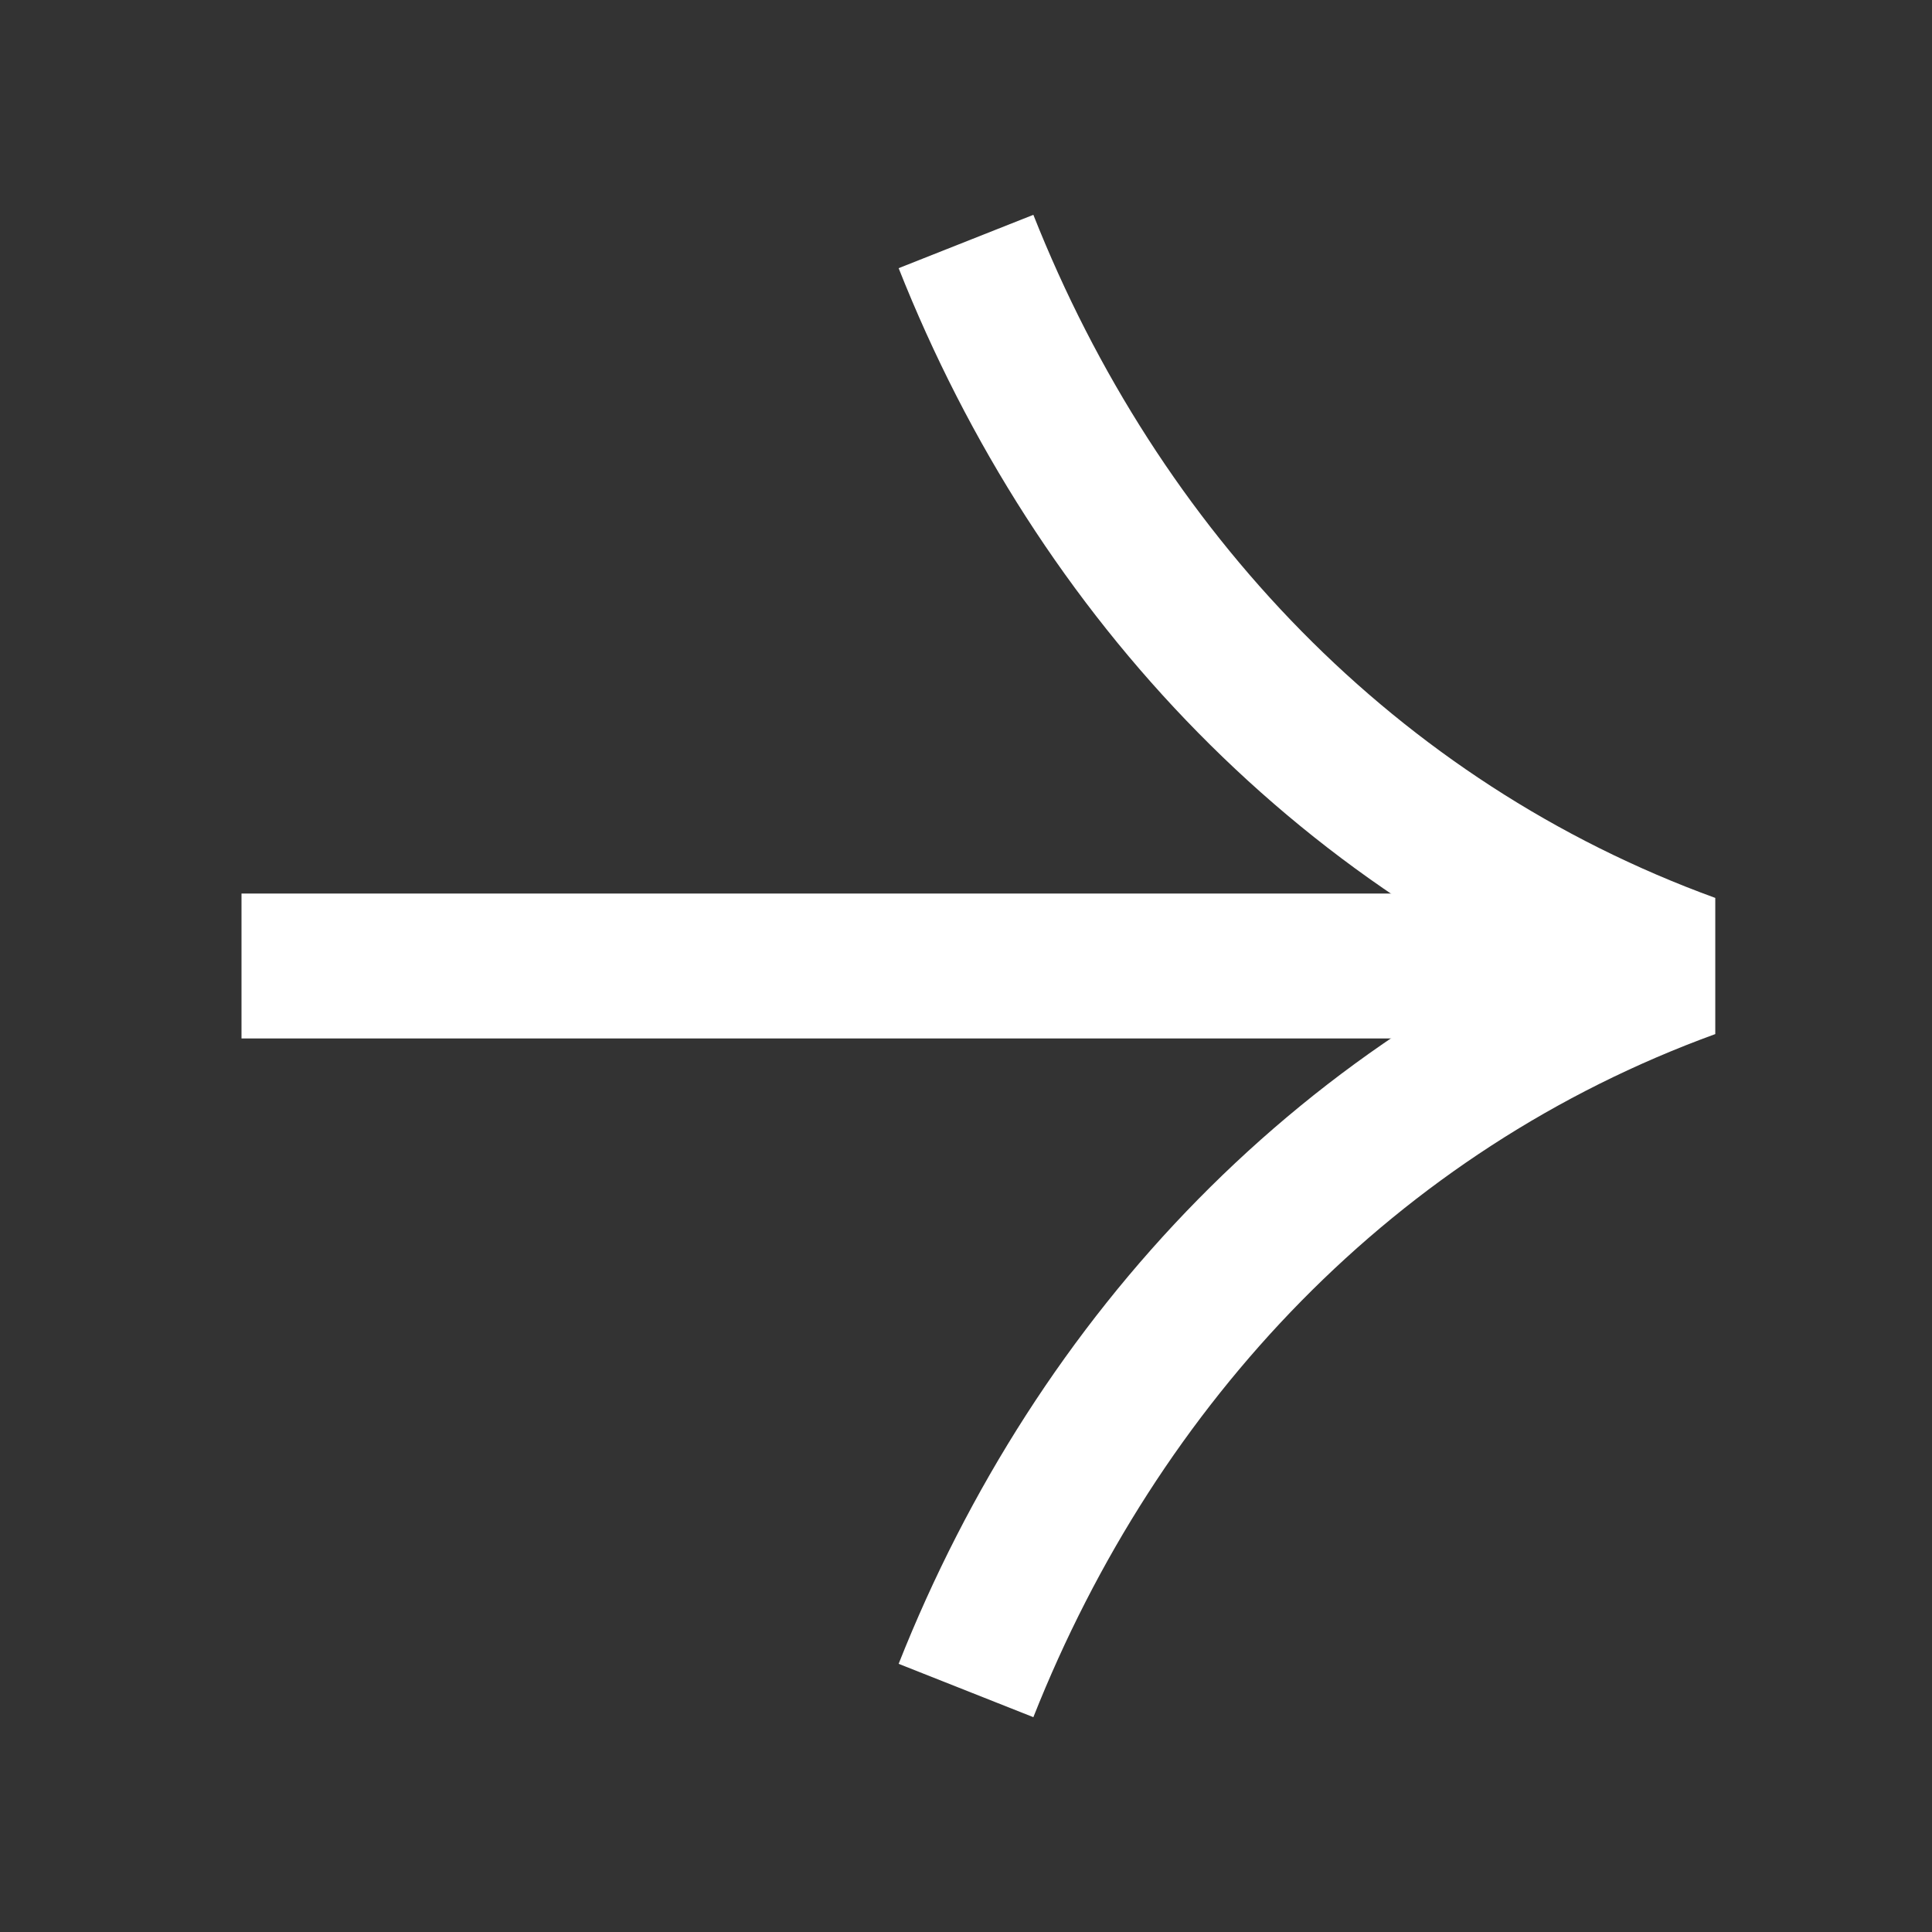<svg xmlns:xlink="http://www.w3.org/1999/xlink" viewBox="0 0 20 20" fill="none" xmlns="http://www.w3.org/2000/svg" aria-labelledby="Button Arrow Icon" width="20"  height="20" >
<rect x="0" y="0" width="20" height="20" fill="#333333" stroke="none"/>
<path d="M2.5 10H17.5" stroke="#FFFFFF" stroke-width="1.5px" fill="none"></path>
<path d="M10 2.5C11.364 5.944 13.972 8.716 17.5 10C13.972 11.284 11.364 14.056 10 17.5" stroke="#FFFFFF" stroke-width="1.5px" stroke-linejoin="bevel" fill="none"></path>
</svg>